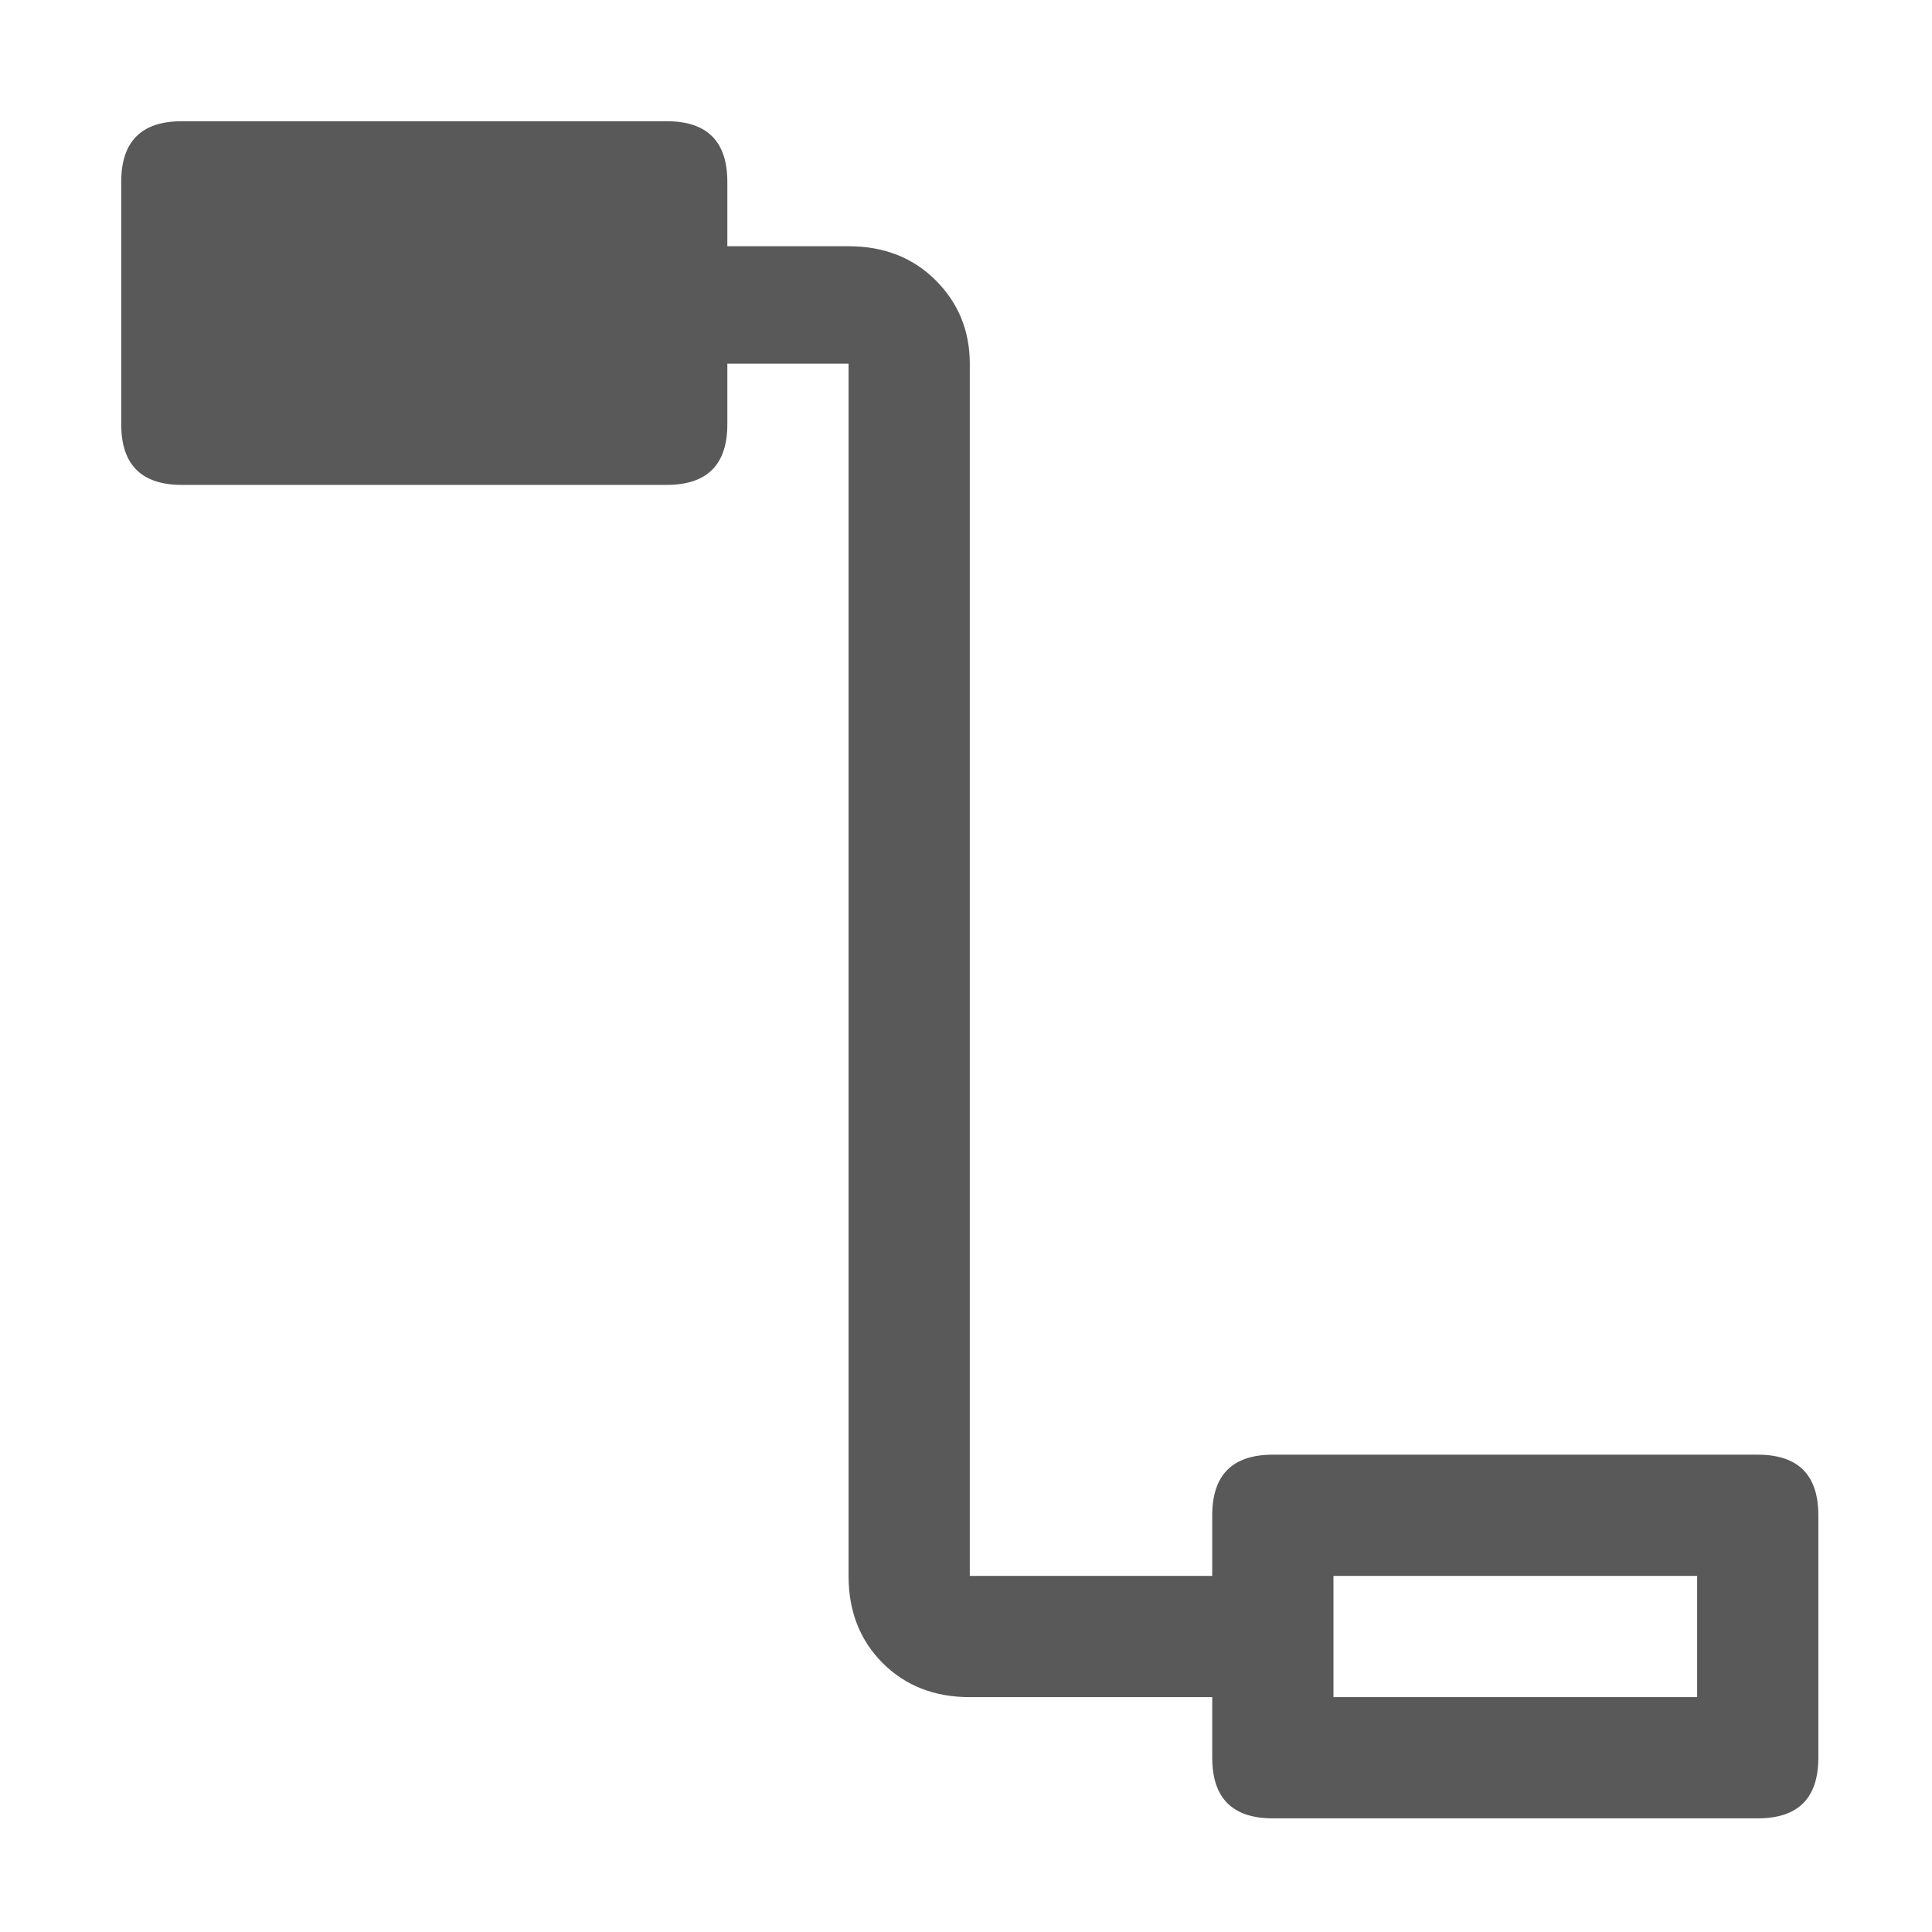 <svg xmlns="http://www.w3.org/2000/svg" version="1.1" xmlns:xlink="http://www.w3.org/1999/xlink" viewBox="0 0 510 510" preserveAspectRatio="xMidYMid">
                    <defs><style>.cls-1{fill:#595959;}</style></defs>
                    <title>references</title>
                    <g id="Layer_2" data-name="Layer 2"><g id="references">
                    <path class="cls-1" d="M32 112V48q0-16 16-16h128q16 0 16 16v17h32q14 0 23 9t9 22v320h64v-16q0-16 16-16h128q16 0 16 16v64q0 16-16 16H336q-16 0-16-16v-16h-64q-14 0-23-9t-9-23V96h-32v16q0 16-16 16H48q-16 0-16-16zm416 304h-96v32h96v-32z"></path>
                    </g></g>
                    </svg>
